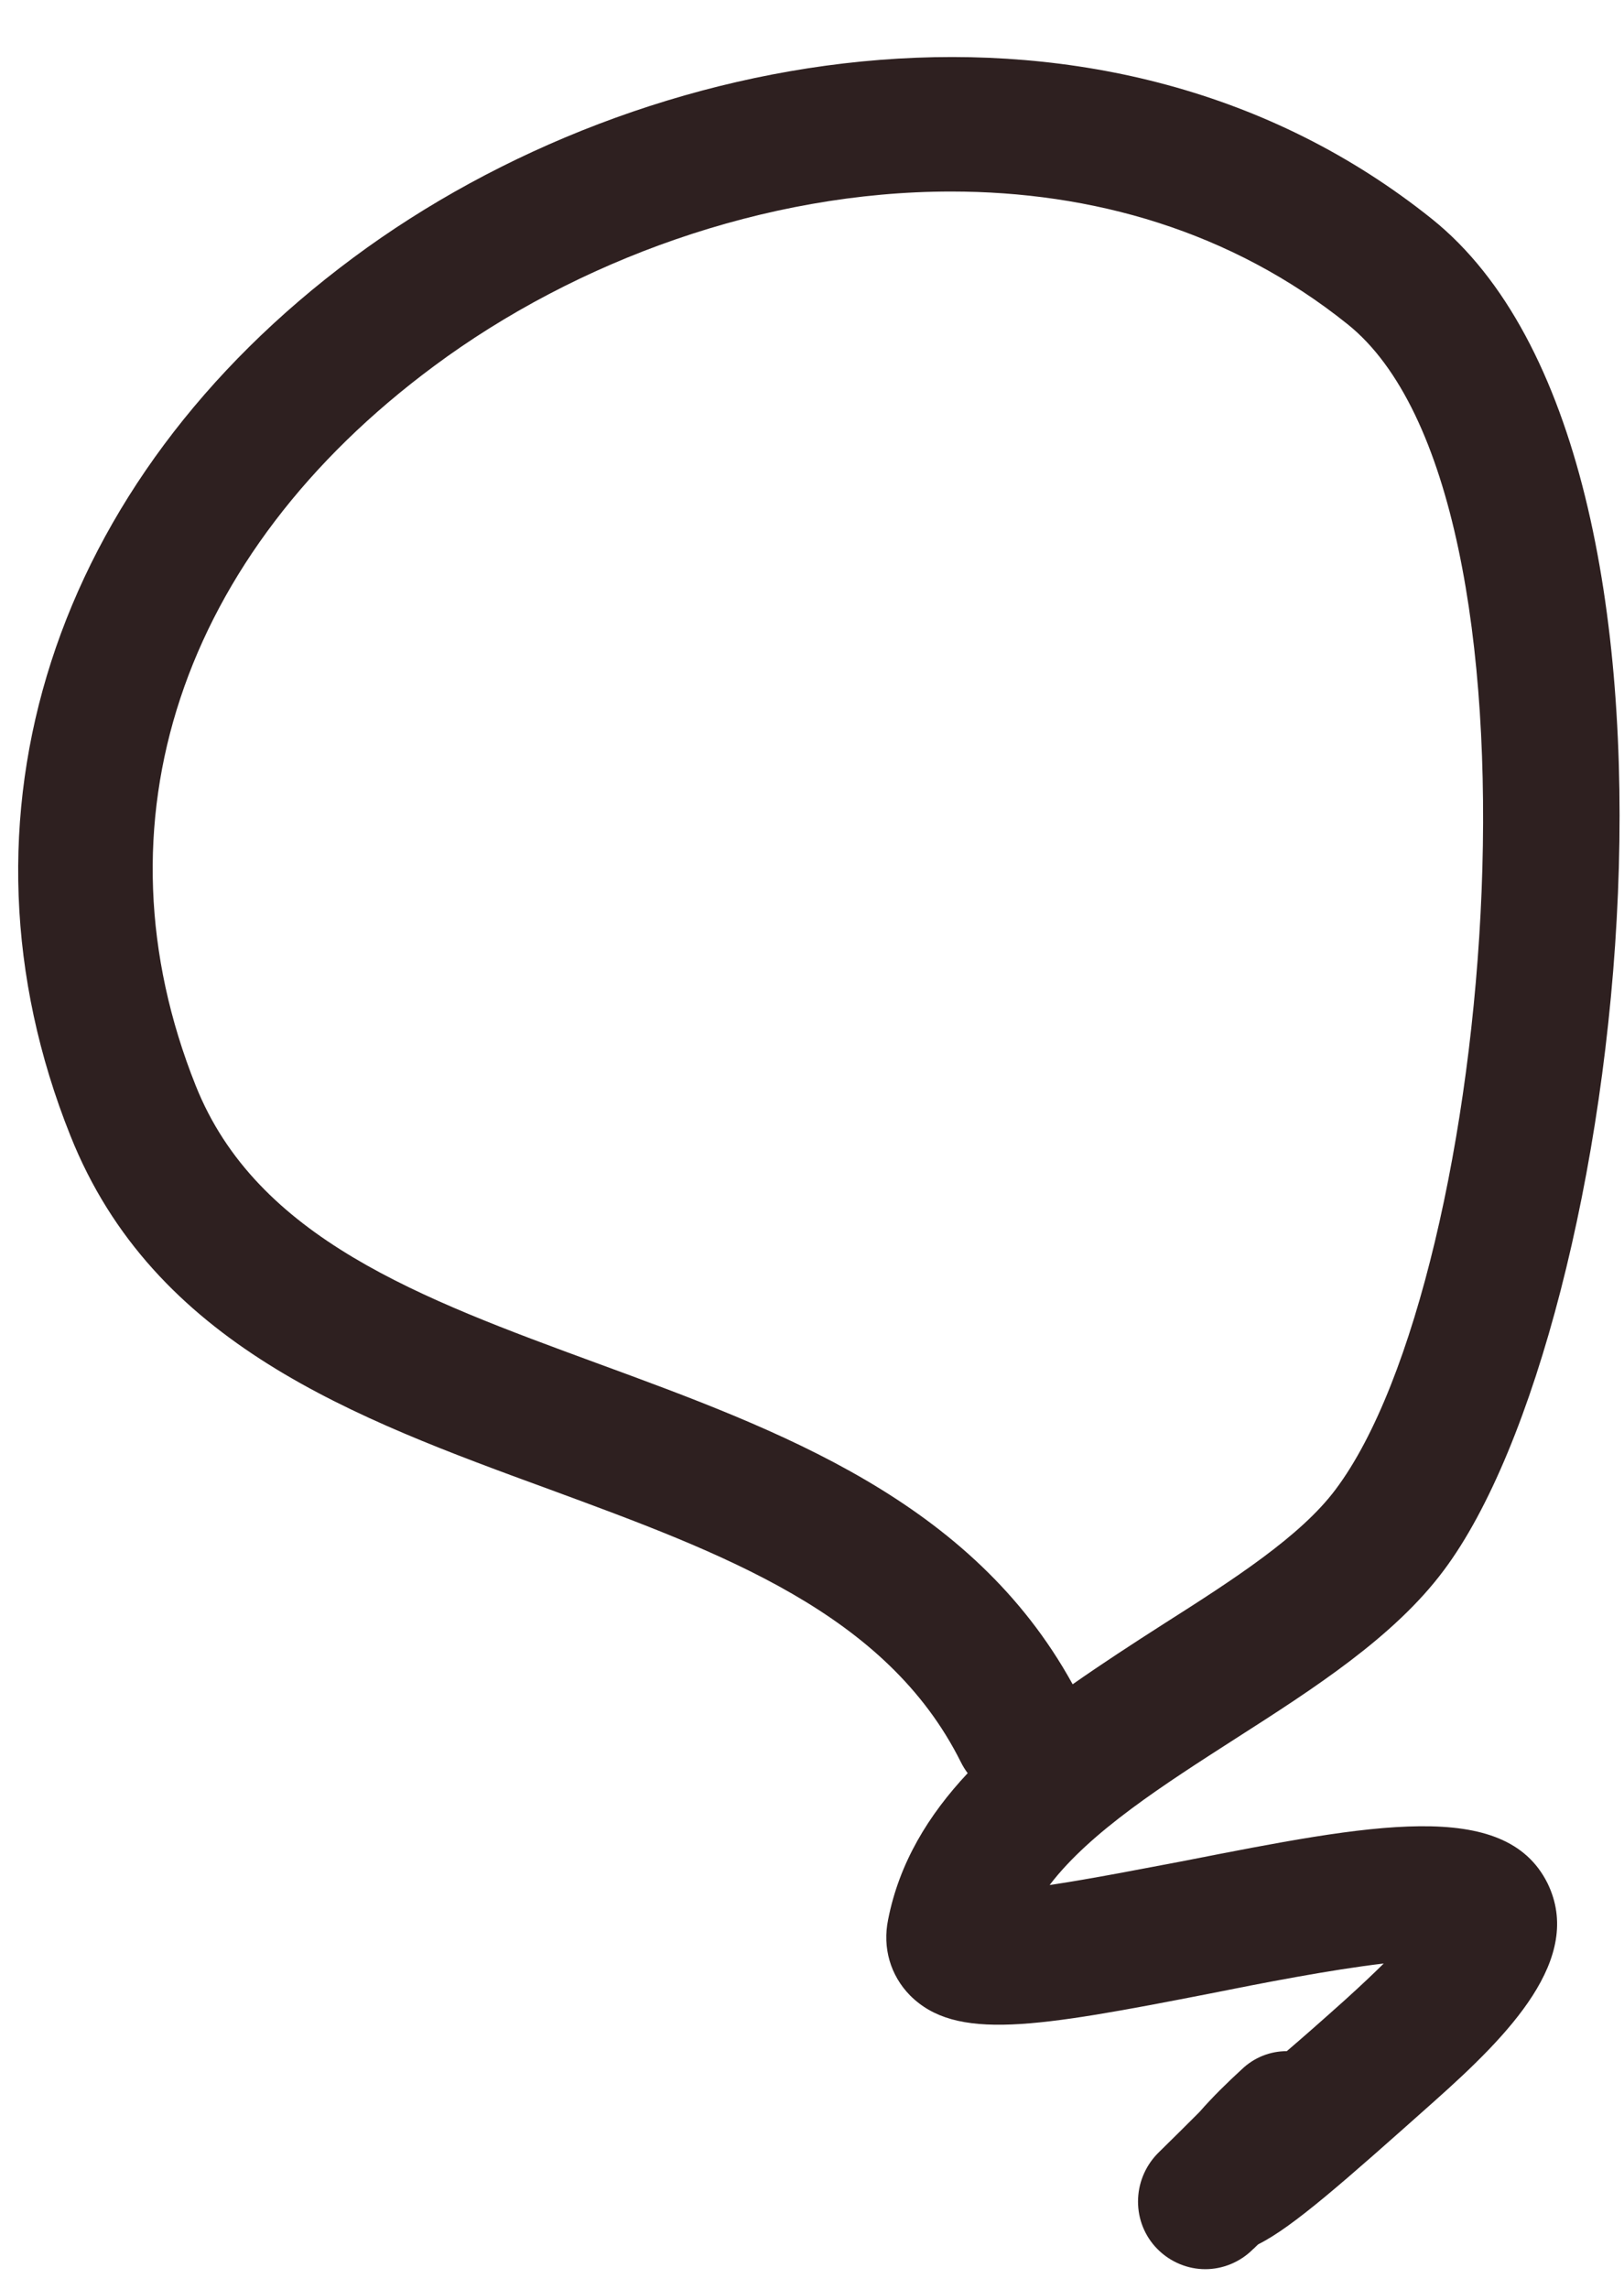 <svg width="22" height="31" viewBox="0 0 22 31" fill="none" xmlns="http://www.w3.org/2000/svg">
<path d="M12.885 2.594C10.359 2.594 7.802 3.531 5.88 4.958C2.437 7.51 1.234 11.156 2.651 14.703C3.474 16.771 5.708 17.589 8.073 18.458C10.573 19.375 13.161 20.323 14.531 22.812C14.932 22.531 15.349 22.26 15.755 22C16.713 21.391 17.62 20.807 18.094 20.172C20.255 17.292 21.151 6.708 18.255 4.391C16.677 3.125 14.792 2.594 12.885 2.594ZM16.328 30.734C16.094 30.734 15.859 30.641 15.682 30.464C15.328 30.109 15.328 29.531 15.682 29.167C15.911 28.943 16.099 28.755 16.25 28.604C16.427 28.401 16.63 28.203 16.818 28.031C16.989 27.865 17.208 27.781 17.432 27.781C17.651 27.594 17.911 27.365 18.219 27.089C18.432 26.896 18.604 26.734 18.745 26.594C18.031 26.677 17.068 26.865 16.396 27C14.021 27.464 12.948 27.646 12.328 27.026C12.062 26.755 11.953 26.38 12.031 26C12.182 25.229 12.578 24.583 13.109 24.016C13.073 23.969 13.042 23.917 13.016 23.865C12.01 21.849 9.792 21.037 7.443 20.172C4.807 19.208 2.078 18.208 0.953 15.38C-0.766 11.083 0.703 6.521 4.786 3.49C8.724 0.563 15.005 -0.552 19.396 2.964C23.438 6.203 22.026 17.979 19.557 21.271C18.885 22.172 17.797 22.87 16.739 23.547C15.766 24.172 14.771 24.807 14.219 25.531C14.781 25.448 15.495 25.307 16.047 25.203C18.568 24.708 20.385 24.349 20.963 25.505C21.463 26.526 20.438 27.562 19.432 28.458C18.203 29.552 17.516 30.162 17.047 30.396C17.021 30.417 17 30.443 16.974 30.464C16.797 30.641 16.562 30.734 16.328 30.734Z" fill="#2E2020"/>
</svg>
